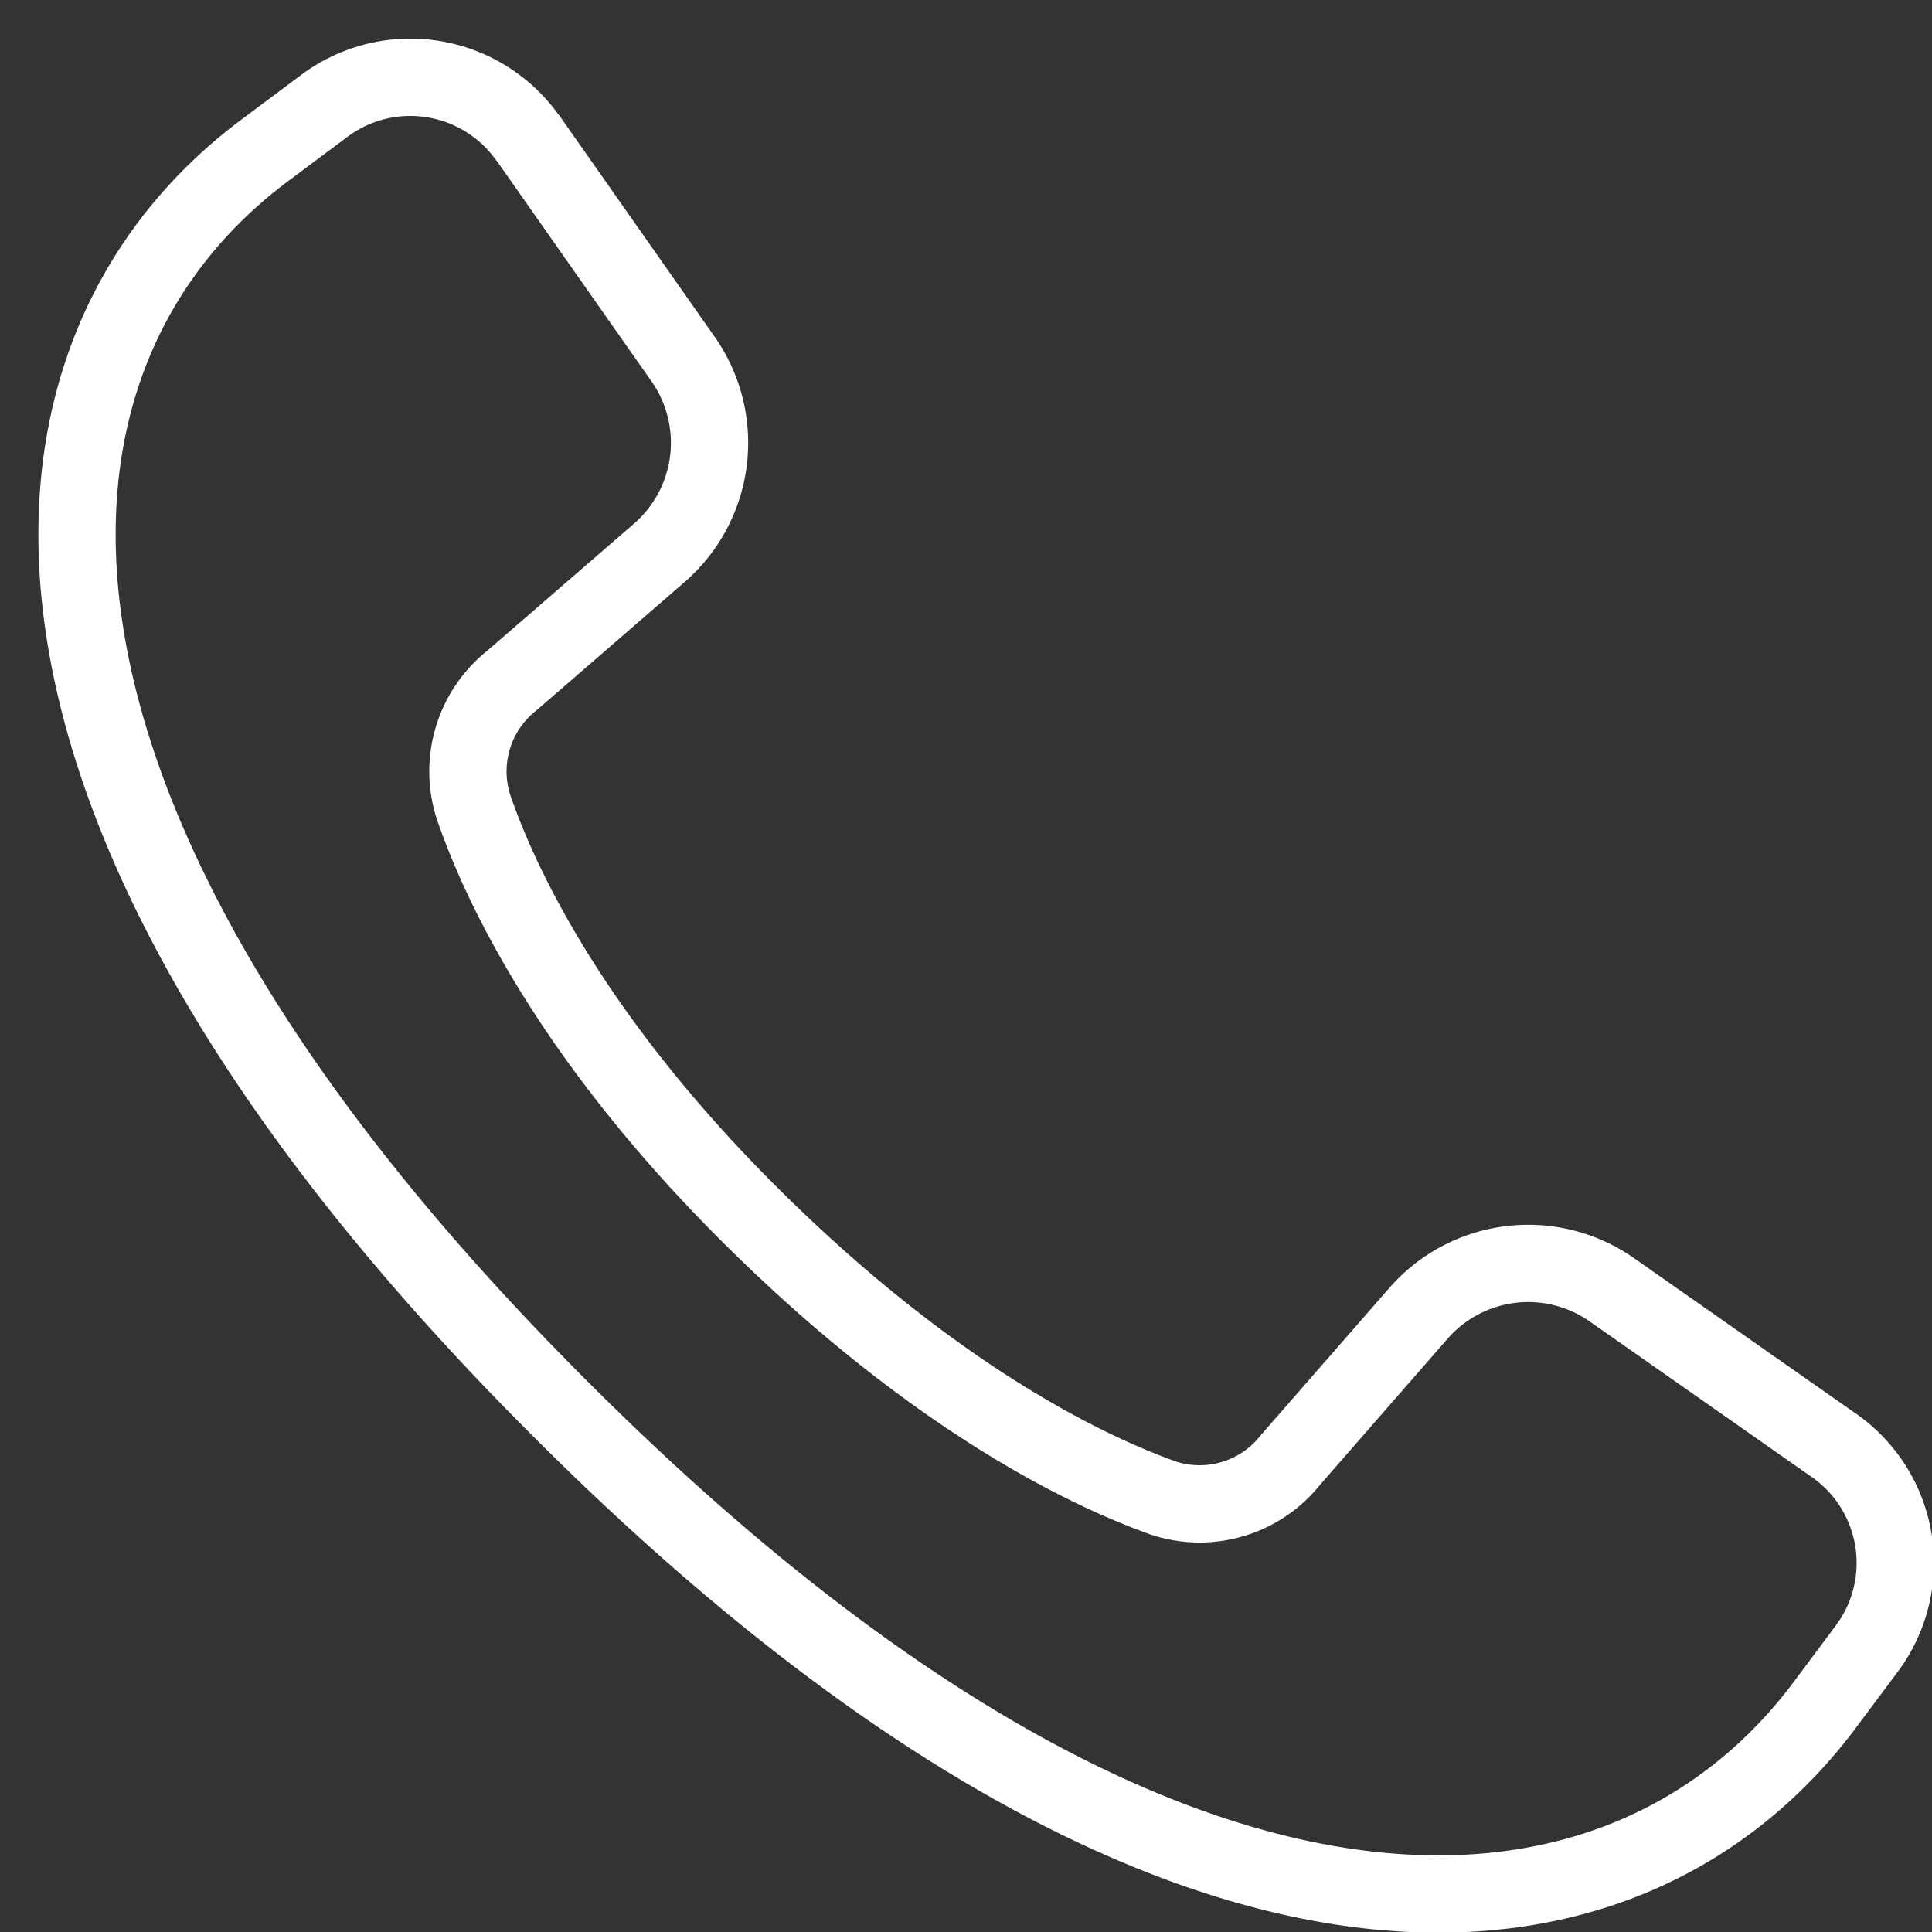 <svg id="Capa_1" data-name="Capa 1" xmlns="http://www.w3.org/2000/svg" viewBox="0 0 50 50"><rect x="0" y="0" width="50" height="50" fill="#333333" stroke="none"/><defs><style>.cls-1{fill:none;stroke:#fff;stroke-miterlimit:10;stroke-width:2px;}</style></defs><path class="cls-1" d="M14.52,36.48C-1,21-.26,9.22,6.84,3.9L8.42,2.72a3.72,3.72,0,0,1,5.2.8l.07.09,4,5.7a3.77,3.77,0,0,1-.63,5l-3.81,3.3a3,3,0,0,0-1,3.26C13,23.07,14.93,27,19.48,31.51S27.93,38,30.14,38.78a3,3,0,0,0,3.26-1L36.7,34a3.77,3.77,0,0,1,5-.63l5.71,4a3.71,3.71,0,0,1,1,5.16.61.61,0,0,0-.07.1l-1.18,1.58C41.79,51.26,30.05,52,14.52,36.48Z"/></svg>